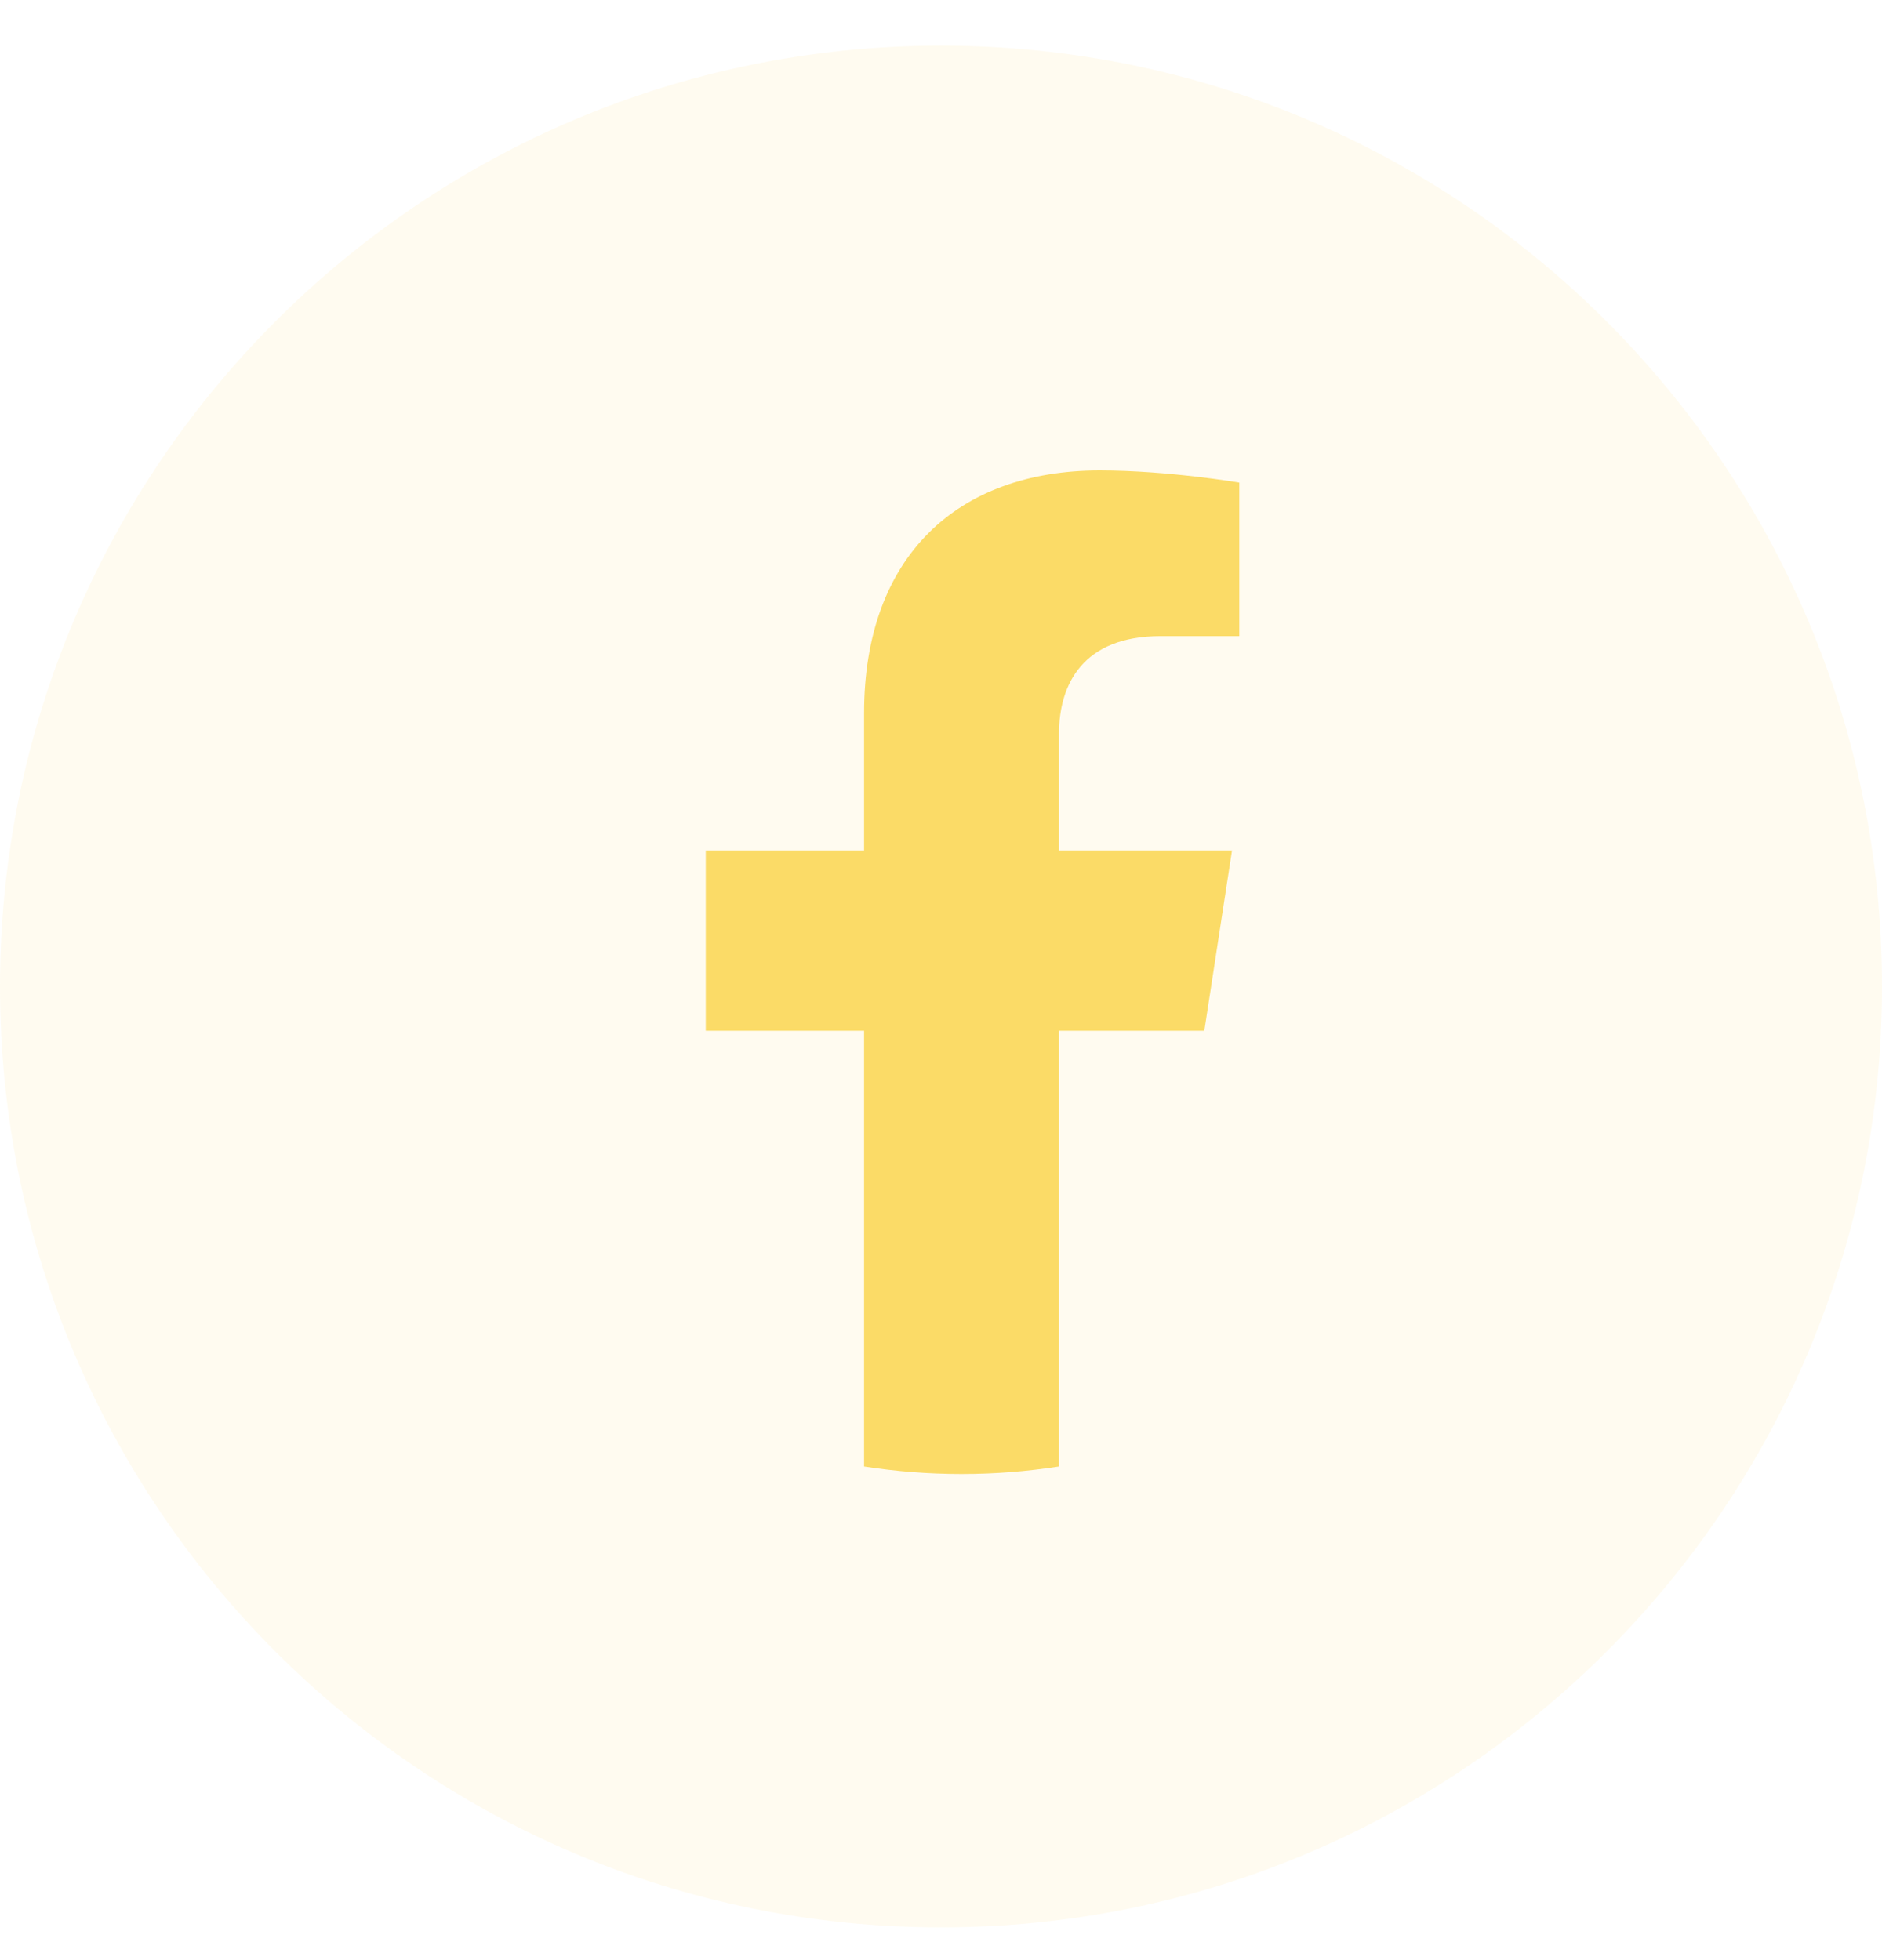 <svg width="24" height="25" viewBox="0 0 24 25" fill="none" xmlns="http://www.w3.org/2000/svg">
<path opacity="0.1" fill-rule="evenodd" clip-rule="evenodd" d="M0 12.582C0 5.955 5.373 0.582 12 0.582C18.627 0.582 24 5.955 24 12.582C24 19.209 18.627 24.582 12 24.582C5.373 24.582 0 19.209 0 12.582Z" fill="#FBDB67"/>
<path d="M15.358 13.146L15.711 10.847H13.505V9.355C13.505 8.726 13.812 8.113 14.8 8.113H15.804V6.155C15.804 6.155 14.894 6 14.024 6C12.206 6 11.019 7.101 11.019 9.094V10.847H9V13.146H11.019V18.704C11.425 18.767 11.84 18.8 12.262 18.8C12.685 18.8 13.099 18.767 13.505 18.704V13.146H15.358Z" fill="#FBDB67"/>
</svg>
